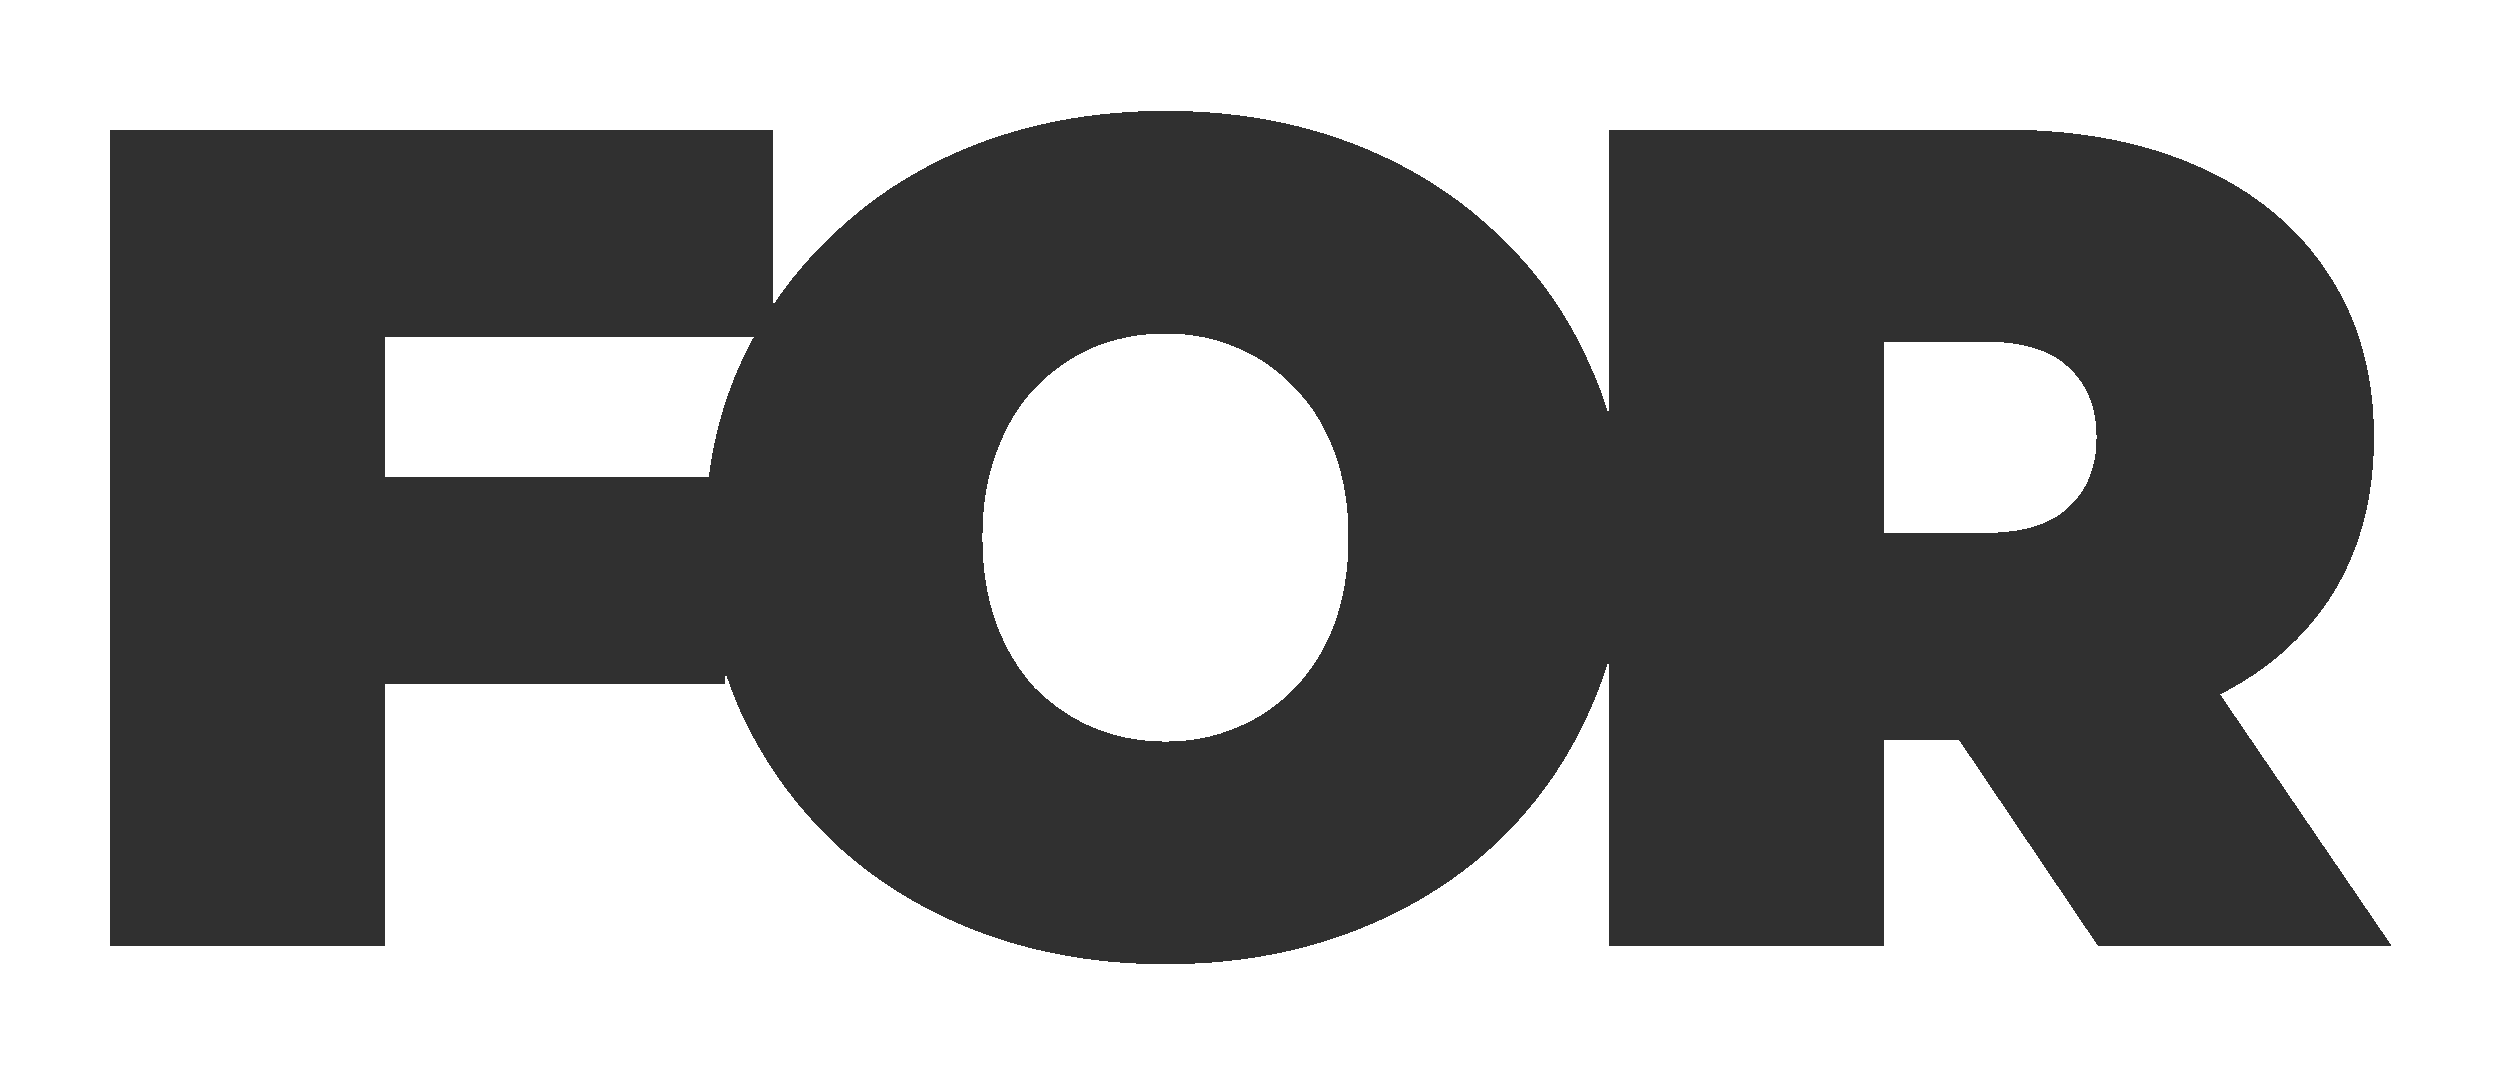 <svg width="579" height="249" viewBox="0 0 579 249" fill="none" xmlns="http://www.w3.org/2000/svg">
<g filter="url(#filter0_d_7_21)">
<path d="M71.79 95.46H154.95V143.52H71.79V95.46ZM76.11 204H12.39V15H166.02V63.06H76.11V204ZM256.921 208.32C241.621 208.32 227.401 205.89 214.261 201.03C201.301 196.17 190.051 189.33 180.511 180.51C170.971 171.51 163.501 160.98 158.101 148.92C152.881 136.86 150.271 123.72 150.271 109.5C150.271 95.1 152.881 81.96 158.101 70.08C163.501 58.02 170.971 47.58 180.511 38.76C190.051 29.76 201.301 22.83 214.261 17.97C227.401 13.11 241.621 10.68 256.921 10.68C272.401 10.68 286.621 13.11 299.581 17.97C312.541 22.83 323.791 29.76 333.331 38.76C342.871 47.58 350.251 58.02 355.471 70.08C360.871 81.96 363.571 95.1 363.571 109.5C363.571 123.72 360.871 136.86 355.471 148.92C350.251 160.98 342.871 171.51 333.331 180.51C323.791 189.33 312.541 196.17 299.581 201.03C286.621 205.89 272.401 208.32 256.921 208.32ZM256.921 156.75C262.861 156.75 268.351 155.67 273.391 153.51C278.611 151.35 283.111 148.29 286.891 144.33C290.851 140.19 293.911 135.24 296.071 129.48C298.231 123.54 299.311 116.88 299.311 109.5C299.311 102.12 298.231 95.55 296.071 89.79C293.911 83.85 290.851 78.9 286.891 74.94C283.111 70.8 278.611 67.65 273.391 65.49C268.351 63.33 262.861 62.25 256.921 62.25C250.981 62.25 245.401 63.33 240.181 65.49C235.141 67.65 230.641 70.8 226.681 74.94C222.901 78.9 219.931 83.85 217.771 89.79C215.611 95.55 214.531 102.12 214.531 109.5C214.531 116.88 215.611 123.54 217.771 129.48C219.931 135.24 222.901 140.19 226.681 144.33C230.641 148.29 235.141 151.35 240.181 153.51C245.401 155.67 250.981 156.75 256.921 156.75ZM359.699 204V15H450.689C468.329 15 483.539 17.88 496.319 23.64C509.279 29.4 519.269 37.68 526.289 48.48C533.309 59.1 536.819 71.7 536.819 86.28C536.819 100.86 533.309 113.46 526.289 124.08C519.269 134.52 509.279 142.53 496.319 148.11C483.539 153.69 468.329 156.48 450.689 156.48H395.069L423.419 130.29V204H359.699ZM472.829 204L426.389 135.15H493.889L540.869 204H472.829ZM423.419 137.31L395.069 108.42H446.639C455.459 108.42 461.939 106.44 466.079 102.48C470.399 98.52 472.559 93.12 472.559 86.28C472.559 79.44 470.399 74.04 466.079 70.08C461.939 66.12 455.459 64.14 446.639 64.14H395.069L423.419 35.25V137.31Z" fill="black" fill-opacity="0.81" shape-rendering="crispEdges"/>
</g>
<defs>
<filter id="filter0_d_7_21" x="0.39" y="0.68" width="578.479" height="247.64" filterUnits="userSpaceOnUse" color-interpolation-filters="sRGB">
<feFlood flood-opacity="0" result="BackgroundImageFix"/>
<feColorMatrix in="SourceAlpha" type="matrix" values="0 0 0 0 0 0 0 0 0 0 0 0 0 0 0 0 0 0 127 0" result="hardAlpha"/>
<feOffset dx="13" dy="15"/>
<feGaussianBlur stdDeviation="12.5"/>
<feComposite in2="hardAlpha" operator="out"/>
<feColorMatrix type="matrix" values="0 0 0 0 0 0 0 0 0 0 0 0 0 0 0 0 0 0 0.33 0"/>
<feBlend mode="normal" in2="BackgroundImageFix" result="effect1_dropShadow_7_21"/>
<feBlend mode="normal" in="SourceGraphic" in2="effect1_dropShadow_7_21" result="shape"/>
</filter>
</defs>
</svg>
